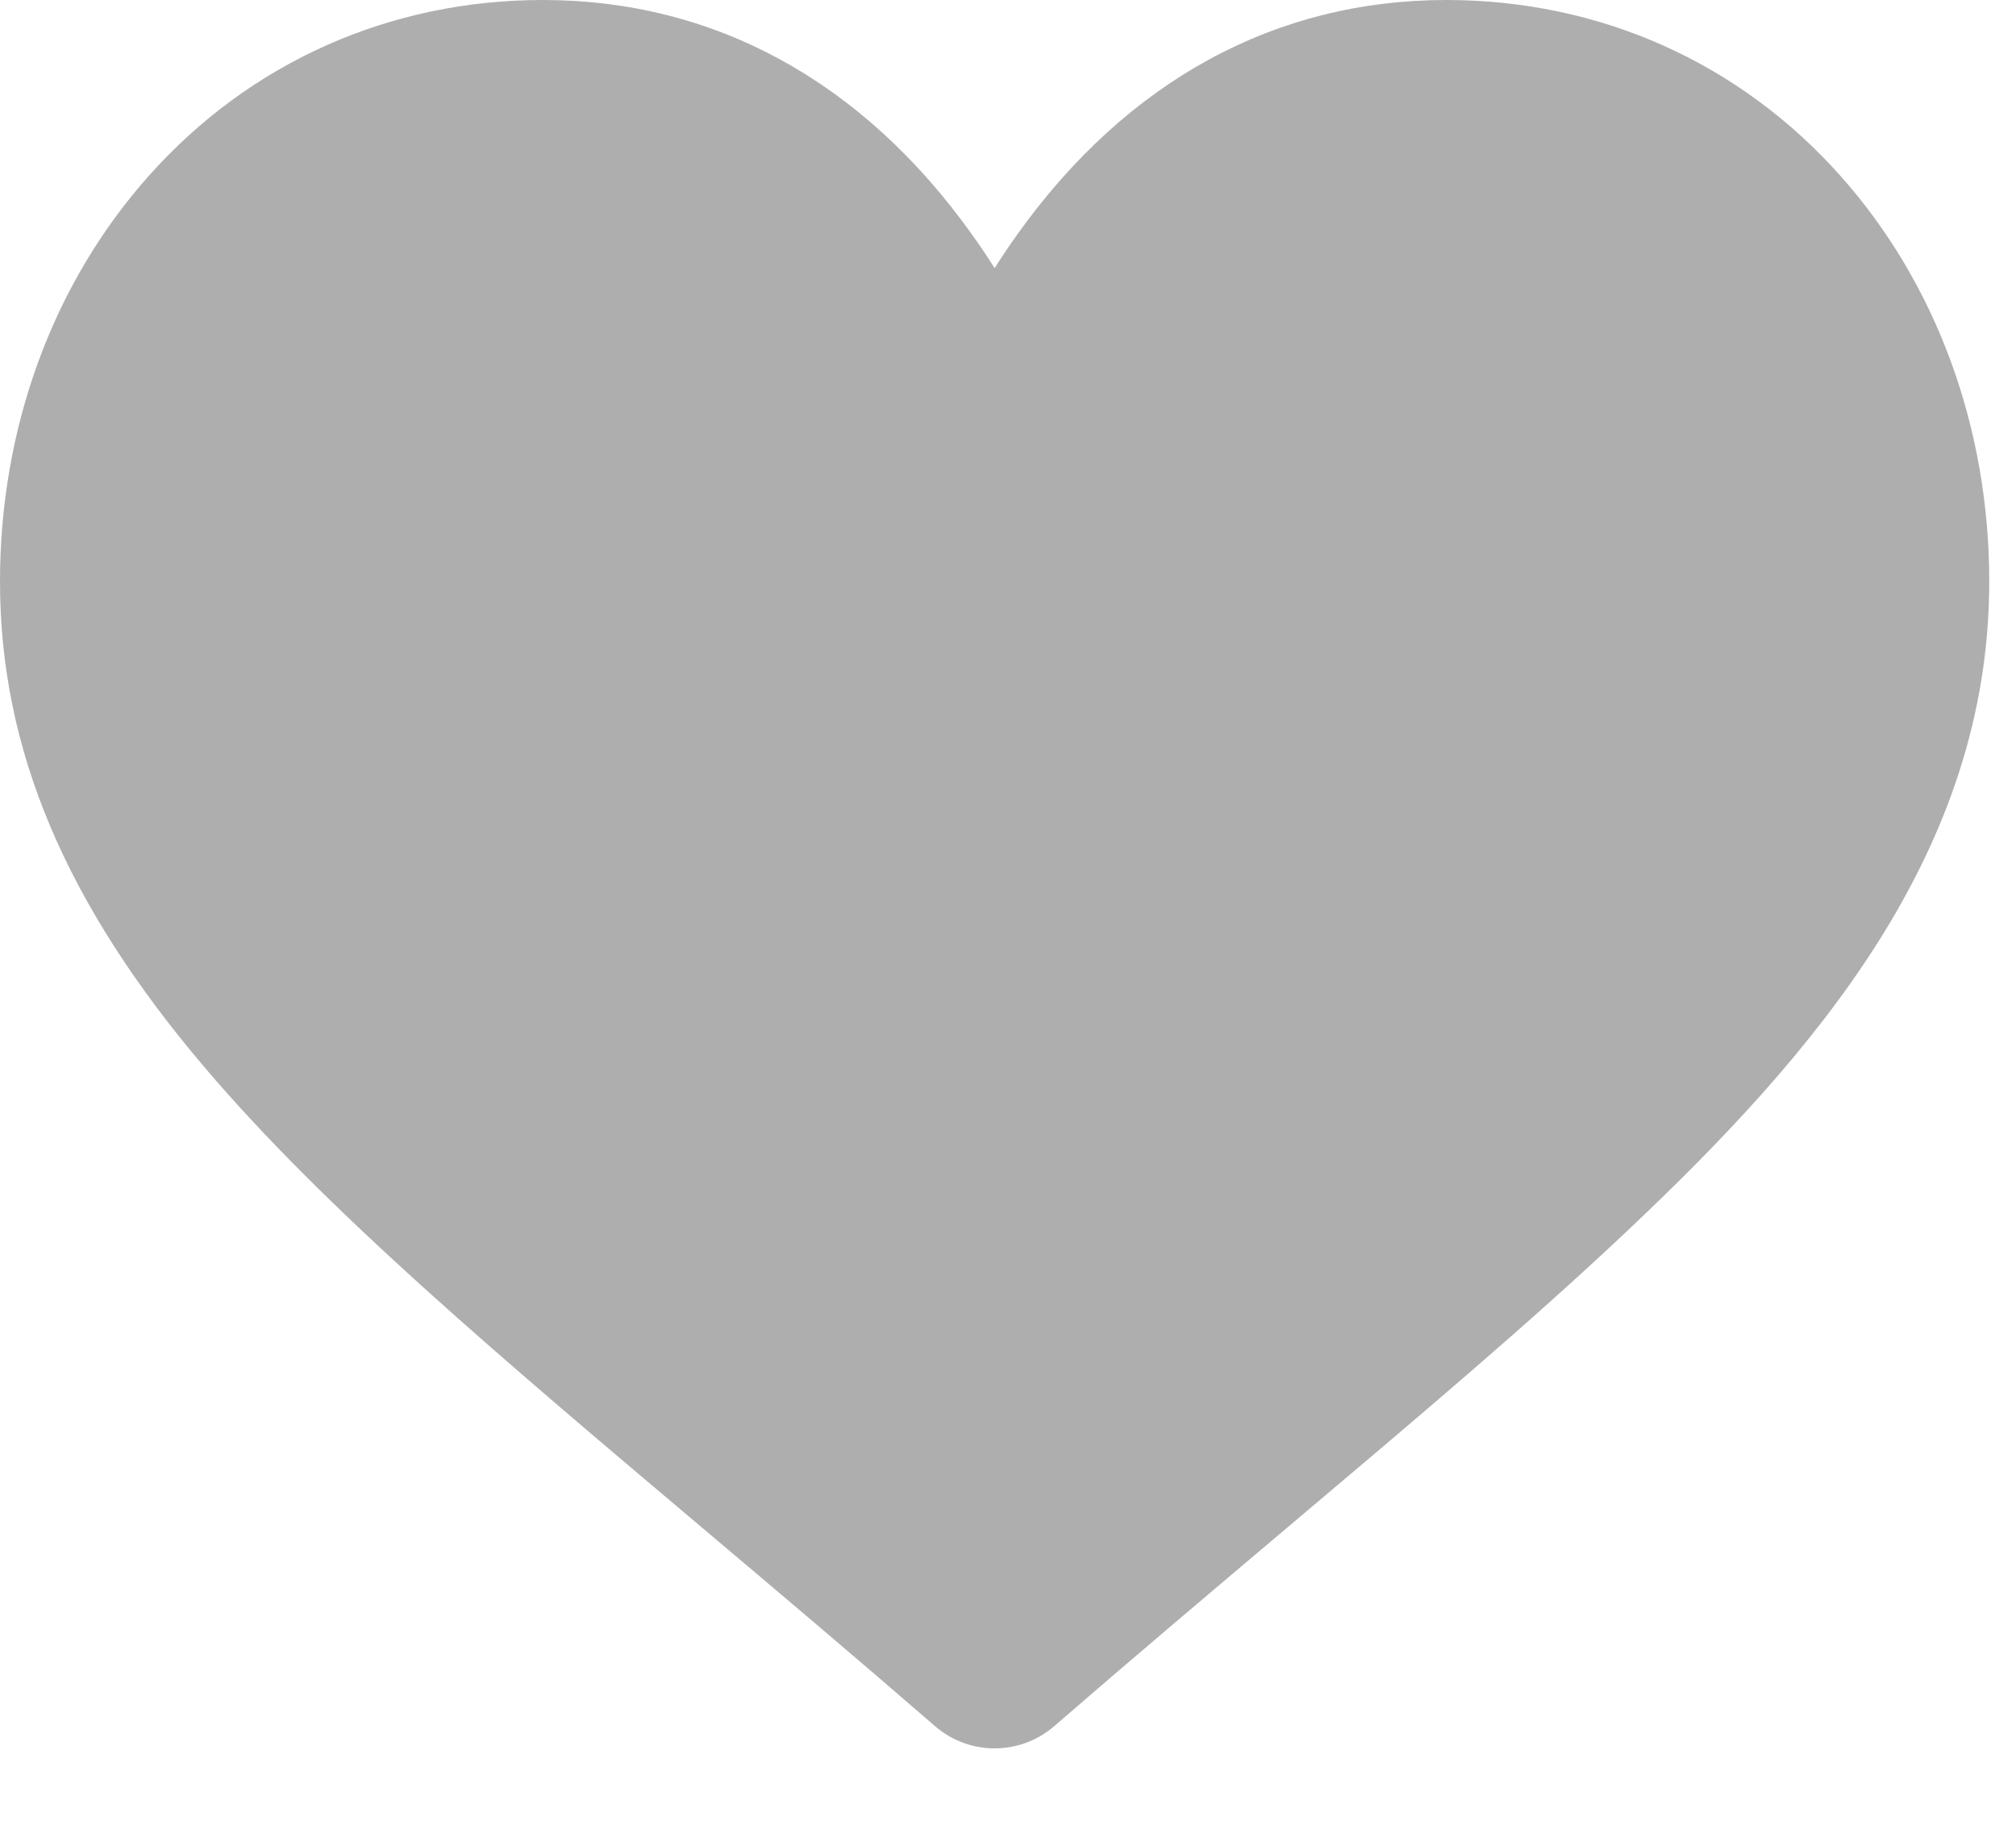 <svg width="22" height="20" viewBox="0 0 22 20" fill="none" xmlns="http://www.w3.org/2000/svg">
<path d="M20.086 1.921C18.984 0.682 17.456 0 15.784 0C13.918 0 12.3 0.882 11.106 2.552C11.016 2.677 10.933 2.802 10.854 2.926C10.776 2.802 10.692 2.677 10.602 2.552C9.408 0.882 7.79 0 5.924 0C4.252 0 2.724 0.682 1.622 1.921C0.576 3.096 0 4.668 0 6.346C0 8.169 0.708 9.852 2.227 11.641C3.552 13.202 5.453 14.806 7.655 16.665C8.468 17.351 9.309 18.061 10.203 18.836C10.39 18.998 10.622 19.079 10.854 19.079C11.086 19.079 11.318 18.998 11.505 18.836C12.399 18.061 13.24 17.352 14.053 16.665C15.467 15.472 16.688 14.441 17.748 13.441C19.805 11.501 21.708 9.298 21.708 6.346C21.708 4.668 21.132 3.096 20.086 1.921Z" fill="#AEAEAE"/>
</svg>

